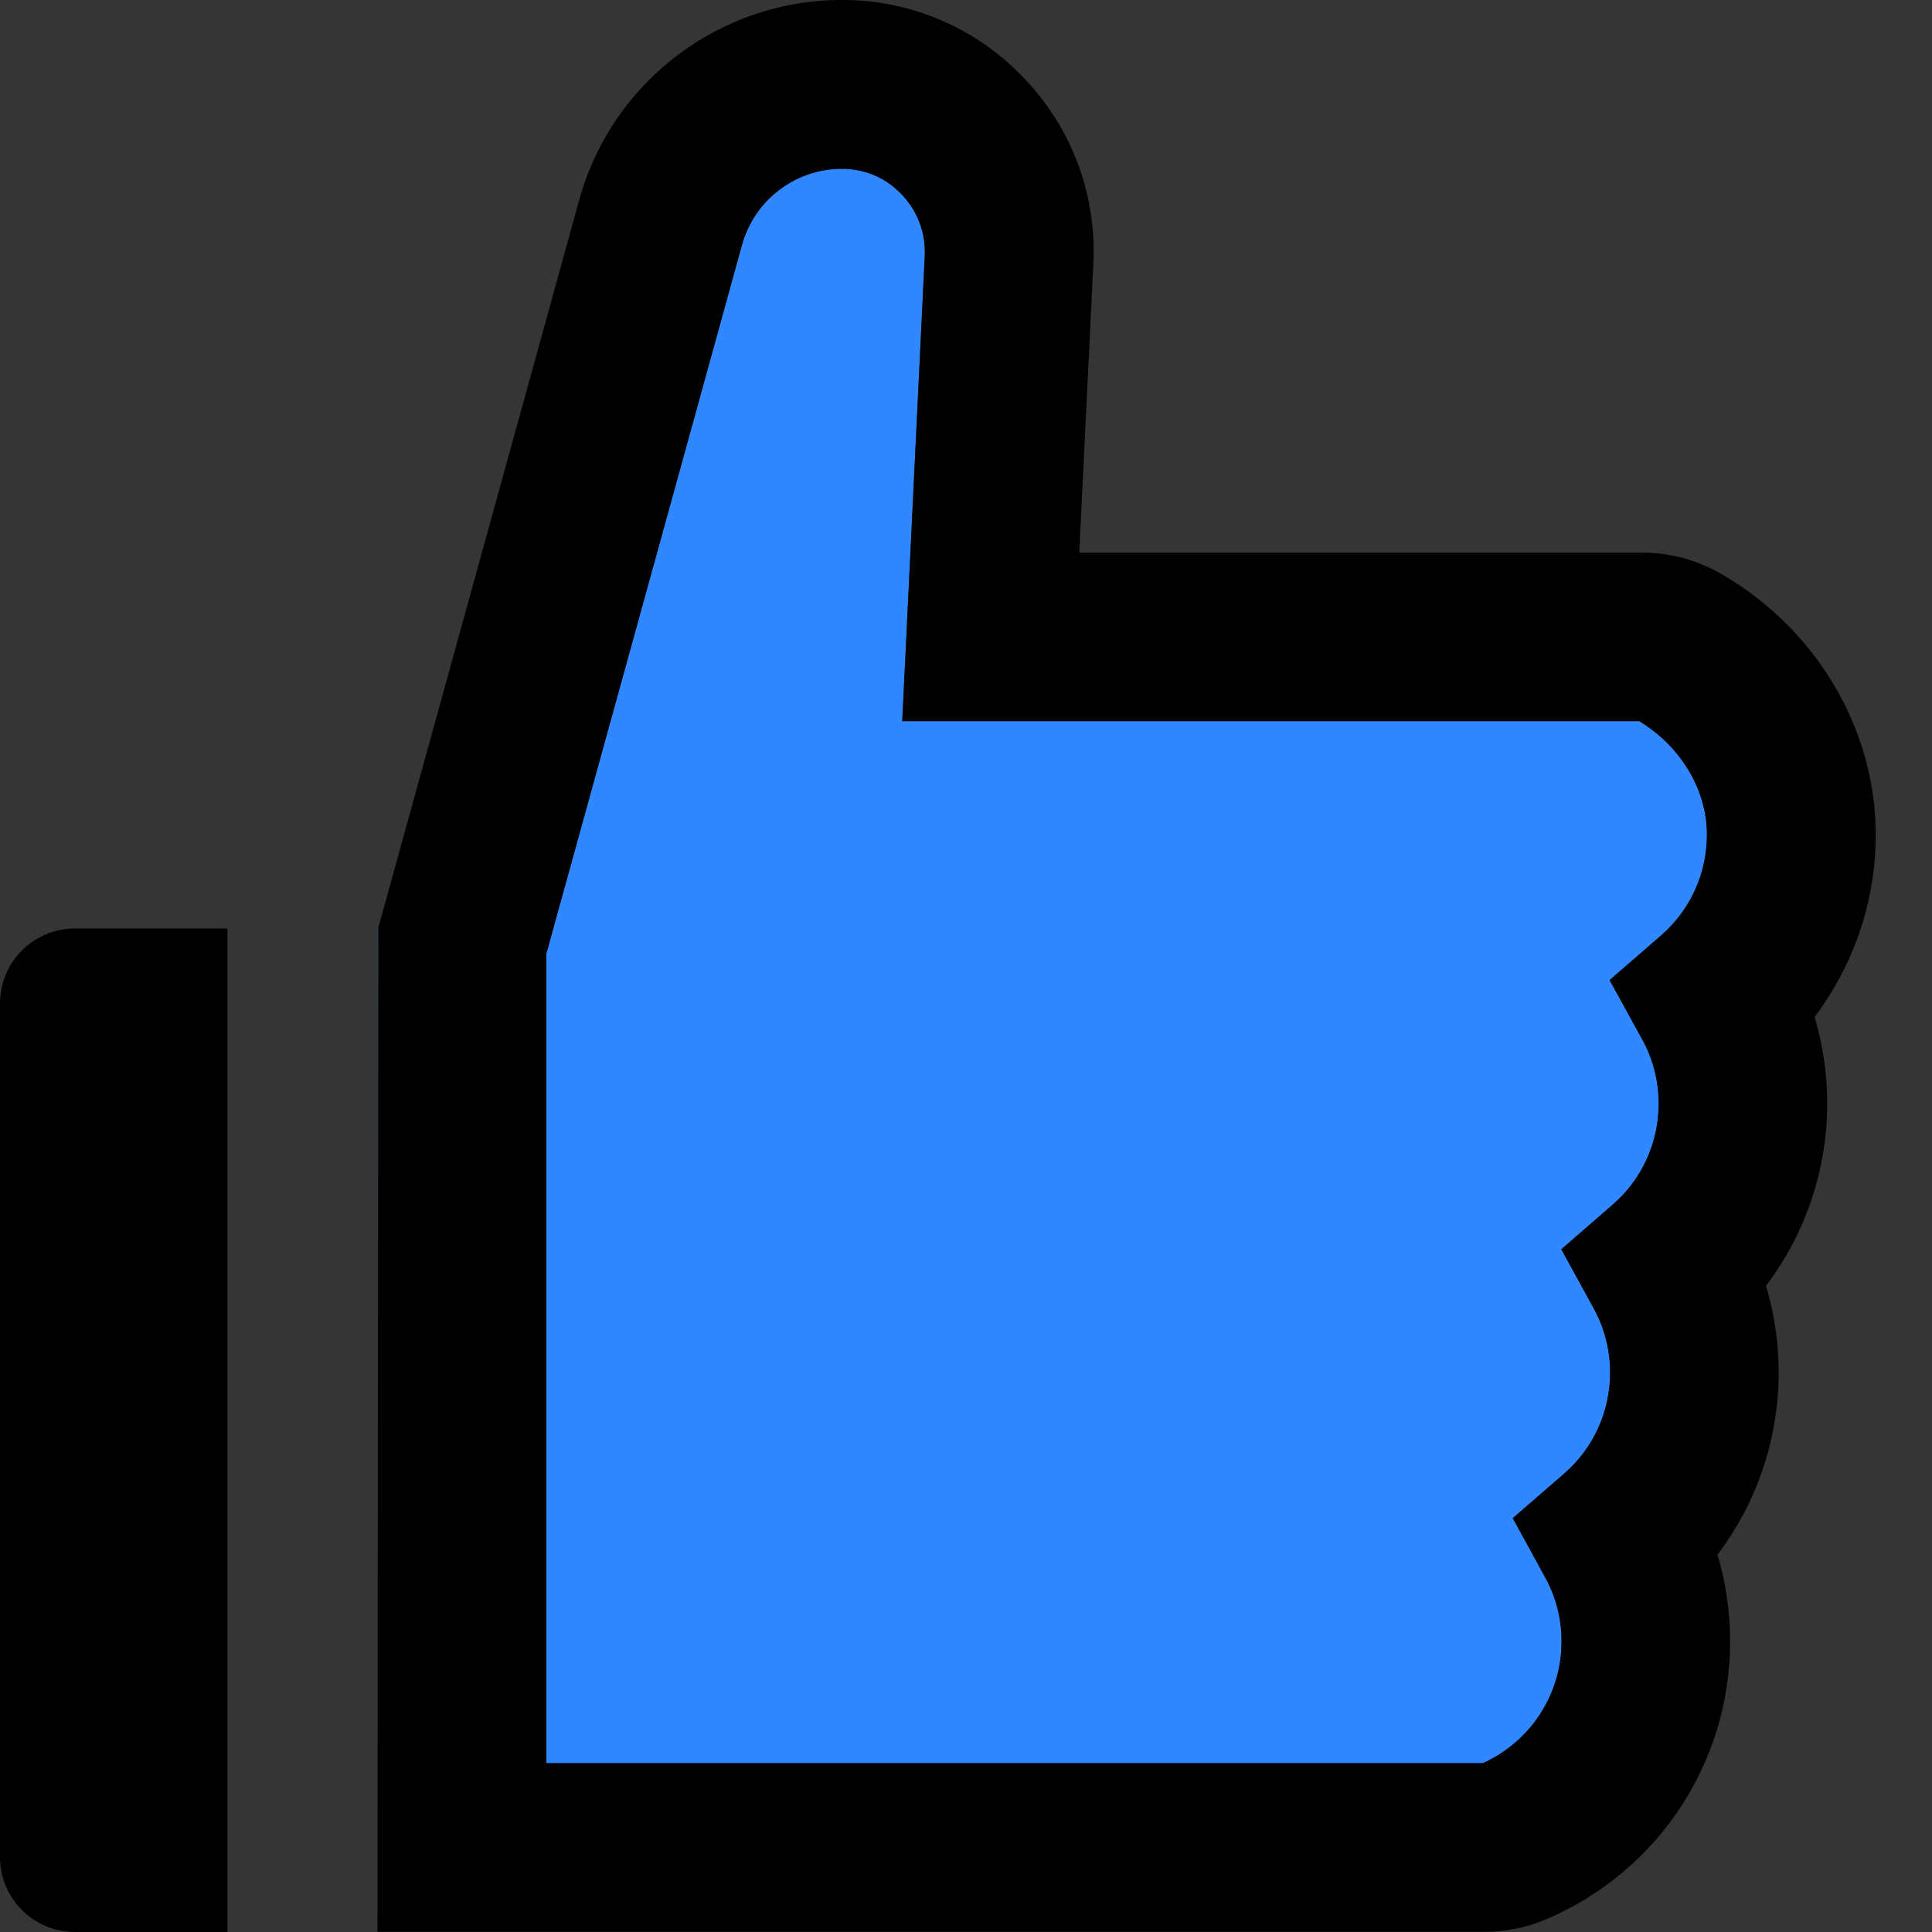 <svg width="48" height="48" viewBox="0 0 48 48" fill="none" xmlns="http://www.w3.org/2000/svg">
  <rect x="0" y="0" width="48" height="48" fill="#333333" stroke="none"/>
  <rect width="48" height="48" fill="white" fill-opacity="0.01"/>
  <path d="M9.393,23.062 L9.393,47.994 L9.423,23.062 L9.393,23.062 Z M40.73,17.918 L22.416,17.918 L22.975,6.361 C23.01,5.668 22.701,5.016 22.124,4.584 C21.769,4.322 21.332,4.188 20.895,4.194 C19.753,4.2 18.746,4.975 18.437,6.076 C16.276,13.905 14.656,19.777 13.573,23.697 L13.573,43.806 L36.839,43.806 C38.028,43.273 38.794,42.092 38.796,40.788 C38.796,40.223 38.662,39.687 38.394,39.198 L37.584,37.718 L38.86,36.612 C39.587,35.982 40.004,35.068 40.002,34.107 C40.002,33.542 39.868,33.006 39.6,32.517 L38.79,31.037 L40.066,29.93 C40.793,29.301 41.209,28.386 41.208,27.425 C41.208,26.86 41.074,26.324 40.806,25.835 L39.99,24.35 L41.266,23.243 C41.993,22.613 42.409,21.699 42.408,20.738 C42.408,19.625 41.767,18.553 40.73,17.918 L40.73,17.918 Z" fill="#2F88FF"></path>
  <path d="M0,24.932 L0,46.136 C0,47.167 0.833,48 1.864,48 L5.65,48 L5.65,23.068 L1.864,23.068 C0.833,23.068 0,23.901 0,24.932 Z M45.082,25.264 C46.06,23.971 46.602,22.386 46.602,20.738 C46.602,18.122 45.14,15.641 42.786,14.272 C42.181,13.916 41.491,13.729 40.788,13.73 L26.814,13.73 L27.163,6.571 C27.25,4.841 26.639,3.198 25.445,1.946 C24.267,0.697 22.624,-0.008 20.907,-6.61522485e-05 C17.878,-6.61522485e-05 15.198,2.039 14.394,4.957 L9.396,23.062 L9.379,47.994 L36.88,47.994 C37.421,47.994 37.94,47.889 38.423,47.68 C41.196,46.497 42.984,43.788 42.984,40.783 C42.984,40.049 42.88,39.326 42.67,38.627 C43.649,37.334 44.19,35.75 44.19,34.101 C44.19,33.367 44.085,32.645 43.876,31.946 C44.854,30.652 45.396,29.068 45.396,27.419 C45.396,26.685 45.291,25.963 45.082,25.264 Z M41.266,23.243 L39.99,24.35 L40.806,25.835 C41.073,26.322 41.211,26.87 41.208,27.425 C41.208,28.386 40.794,29.301 40.066,29.93 L38.79,31.037 L39.6,32.517 C39.867,33.004 40.005,33.551 40.002,34.107 C40.002,35.068 39.588,35.983 38.86,36.612 L37.584,37.718 L38.394,39.198 C38.661,39.685 38.799,40.233 38.796,40.788 C38.796,42.093 38.027,43.27 36.839,43.806 L13.573,43.806 L13.573,23.697 C14.656,19.783 16.276,13.911 18.437,6.076 C18.747,4.972 19.749,4.205 20.895,4.194 C21.332,4.188 21.769,4.322 22.124,4.584 C22.701,5.016 23.01,5.668 22.975,6.361 L22.416,17.918 L40.73,17.918 C41.767,18.553 42.408,19.625 42.408,20.738 C42.408,21.699 41.994,22.614 41.266,23.243 Z" fill="#000"></path>
</svg>
